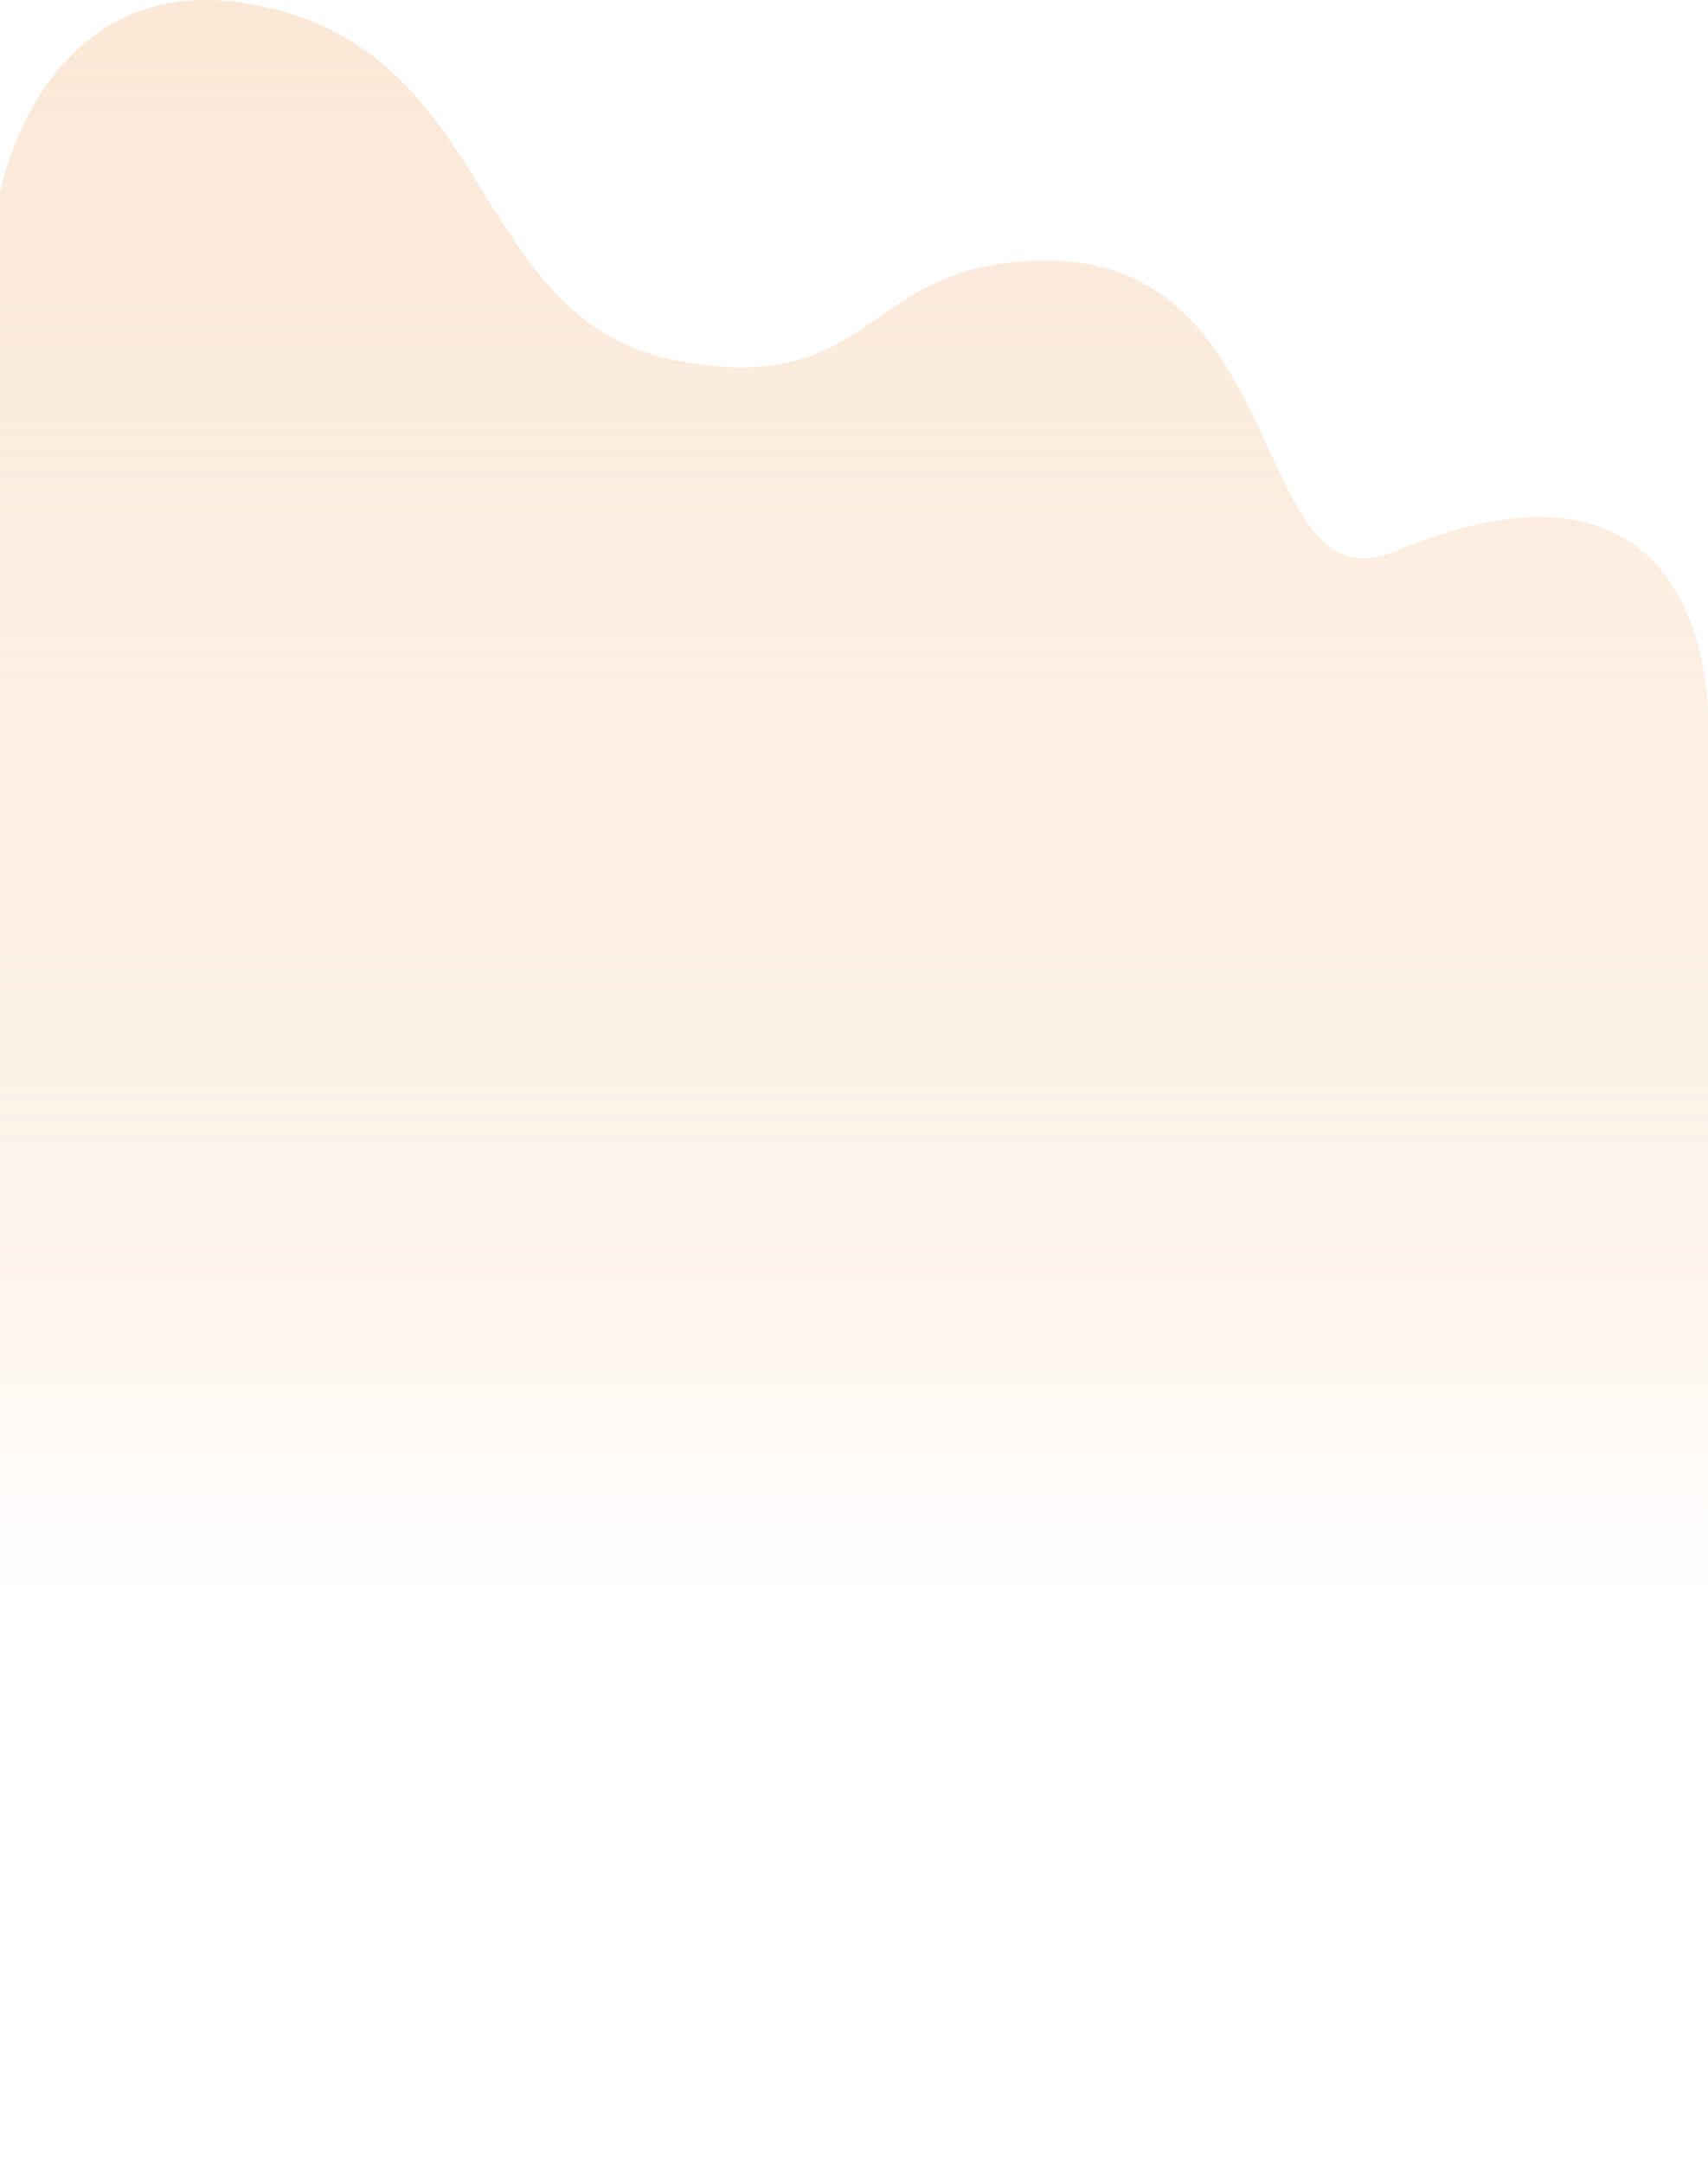 <svg width="376" height="476" viewBox="0 0 376 476" fill="none" xmlns="http://www.w3.org/2000/svg">
<path d="M376 476V158.244C376 158.244 377.863 91.892 307.085 121.336C275 134.684 285 57.339 230.5 57.339C189.174 57.339 193.733 87.57 149.408 79.442C104.62 71.228 109.5 15.667 62 2.449C10 -12.022 0 42.369 0 42.369V476H376Z" fill="url(#paint0_linear_6199_11395)" fill-opacity="0.74"/>
<defs>
<linearGradient id="paint0_linear_6199_11395" x1="188" y1="1.95" x2="188" y2="413.126" gradientUnits="userSpaceOnUse">
<stop stop-color="#FAE0C9"/>
<stop offset="0.677" stop-color="#FBE7D5" stop-opacity="0.638"/>
<stop offset="0.859" stop-color="#FCEEE1" stop-opacity="0"/>
</linearGradient>
</defs>
</svg>
